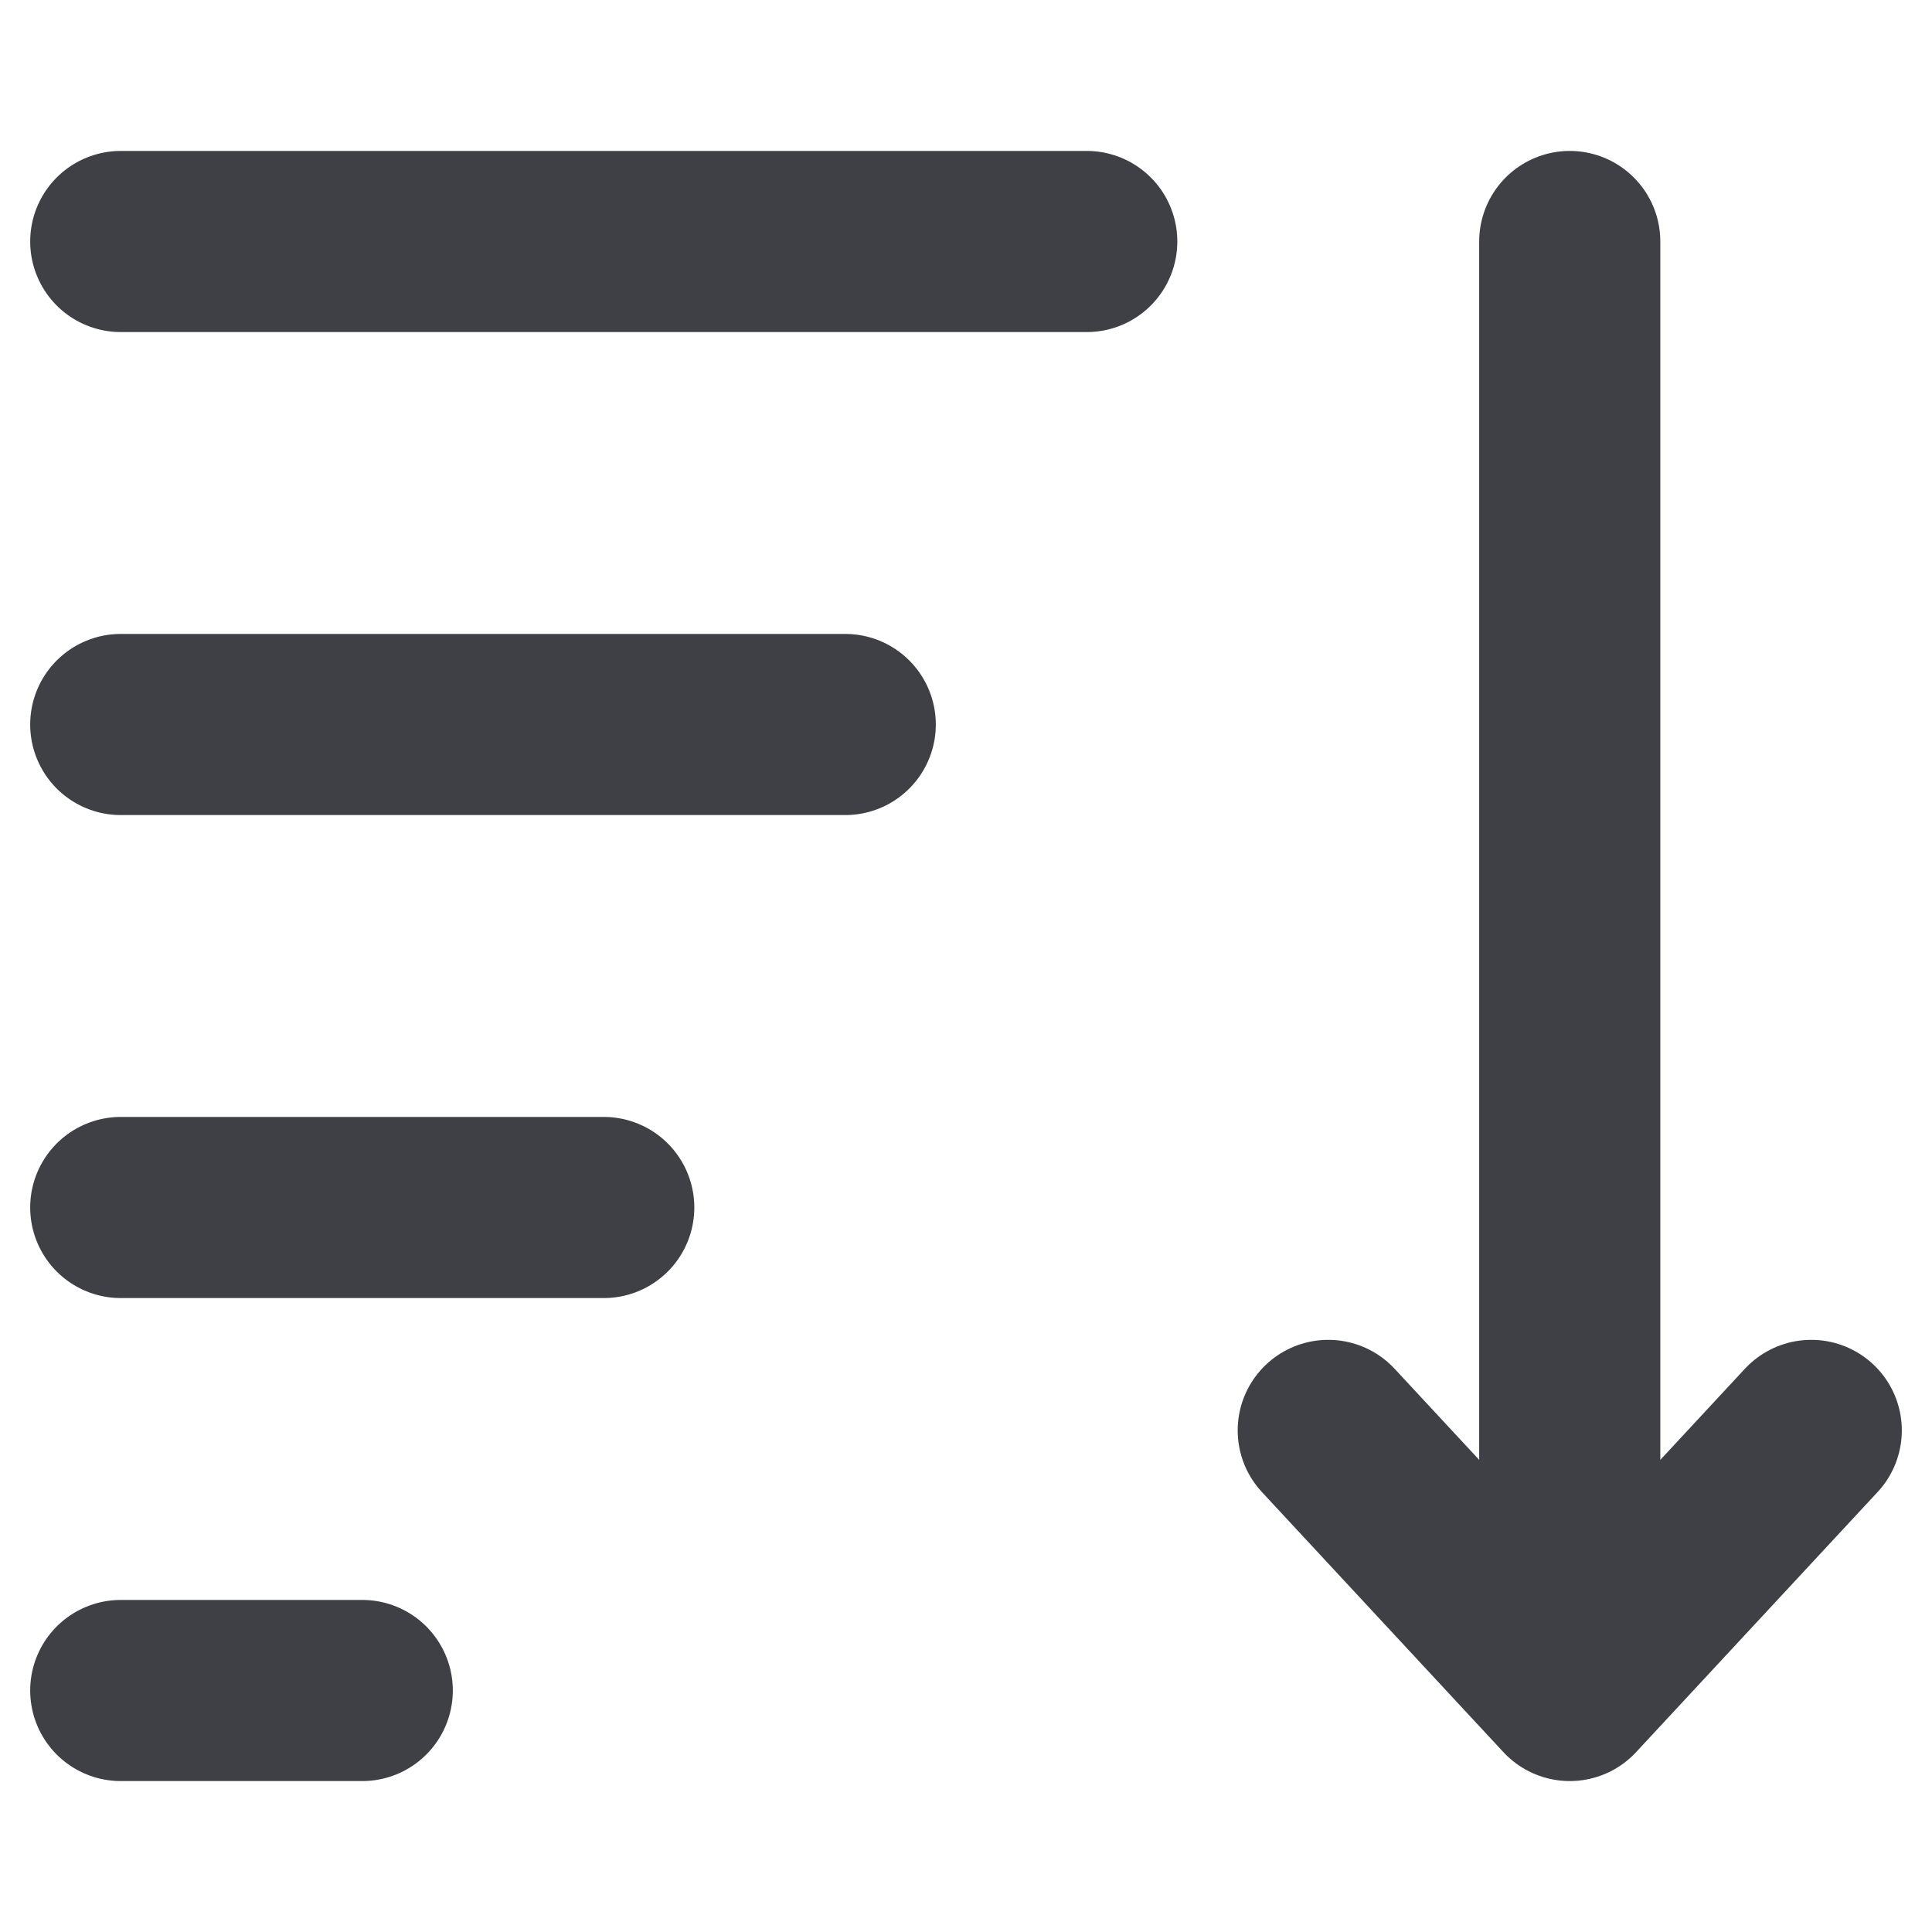 <svg xmlns="http://www.w3.org/2000/svg" width="16" height="16" fill="none" viewBox="0 0 16 16">
  <path stroke="#3F3F46" stroke-linecap="round" stroke-linejoin="round" stroke-width="1.5"
    d="M1 2h8M13 2v11.5M11 11.846 13 14l2-2.154M1 6h6M1 10h4M1 14h2" />
</svg>